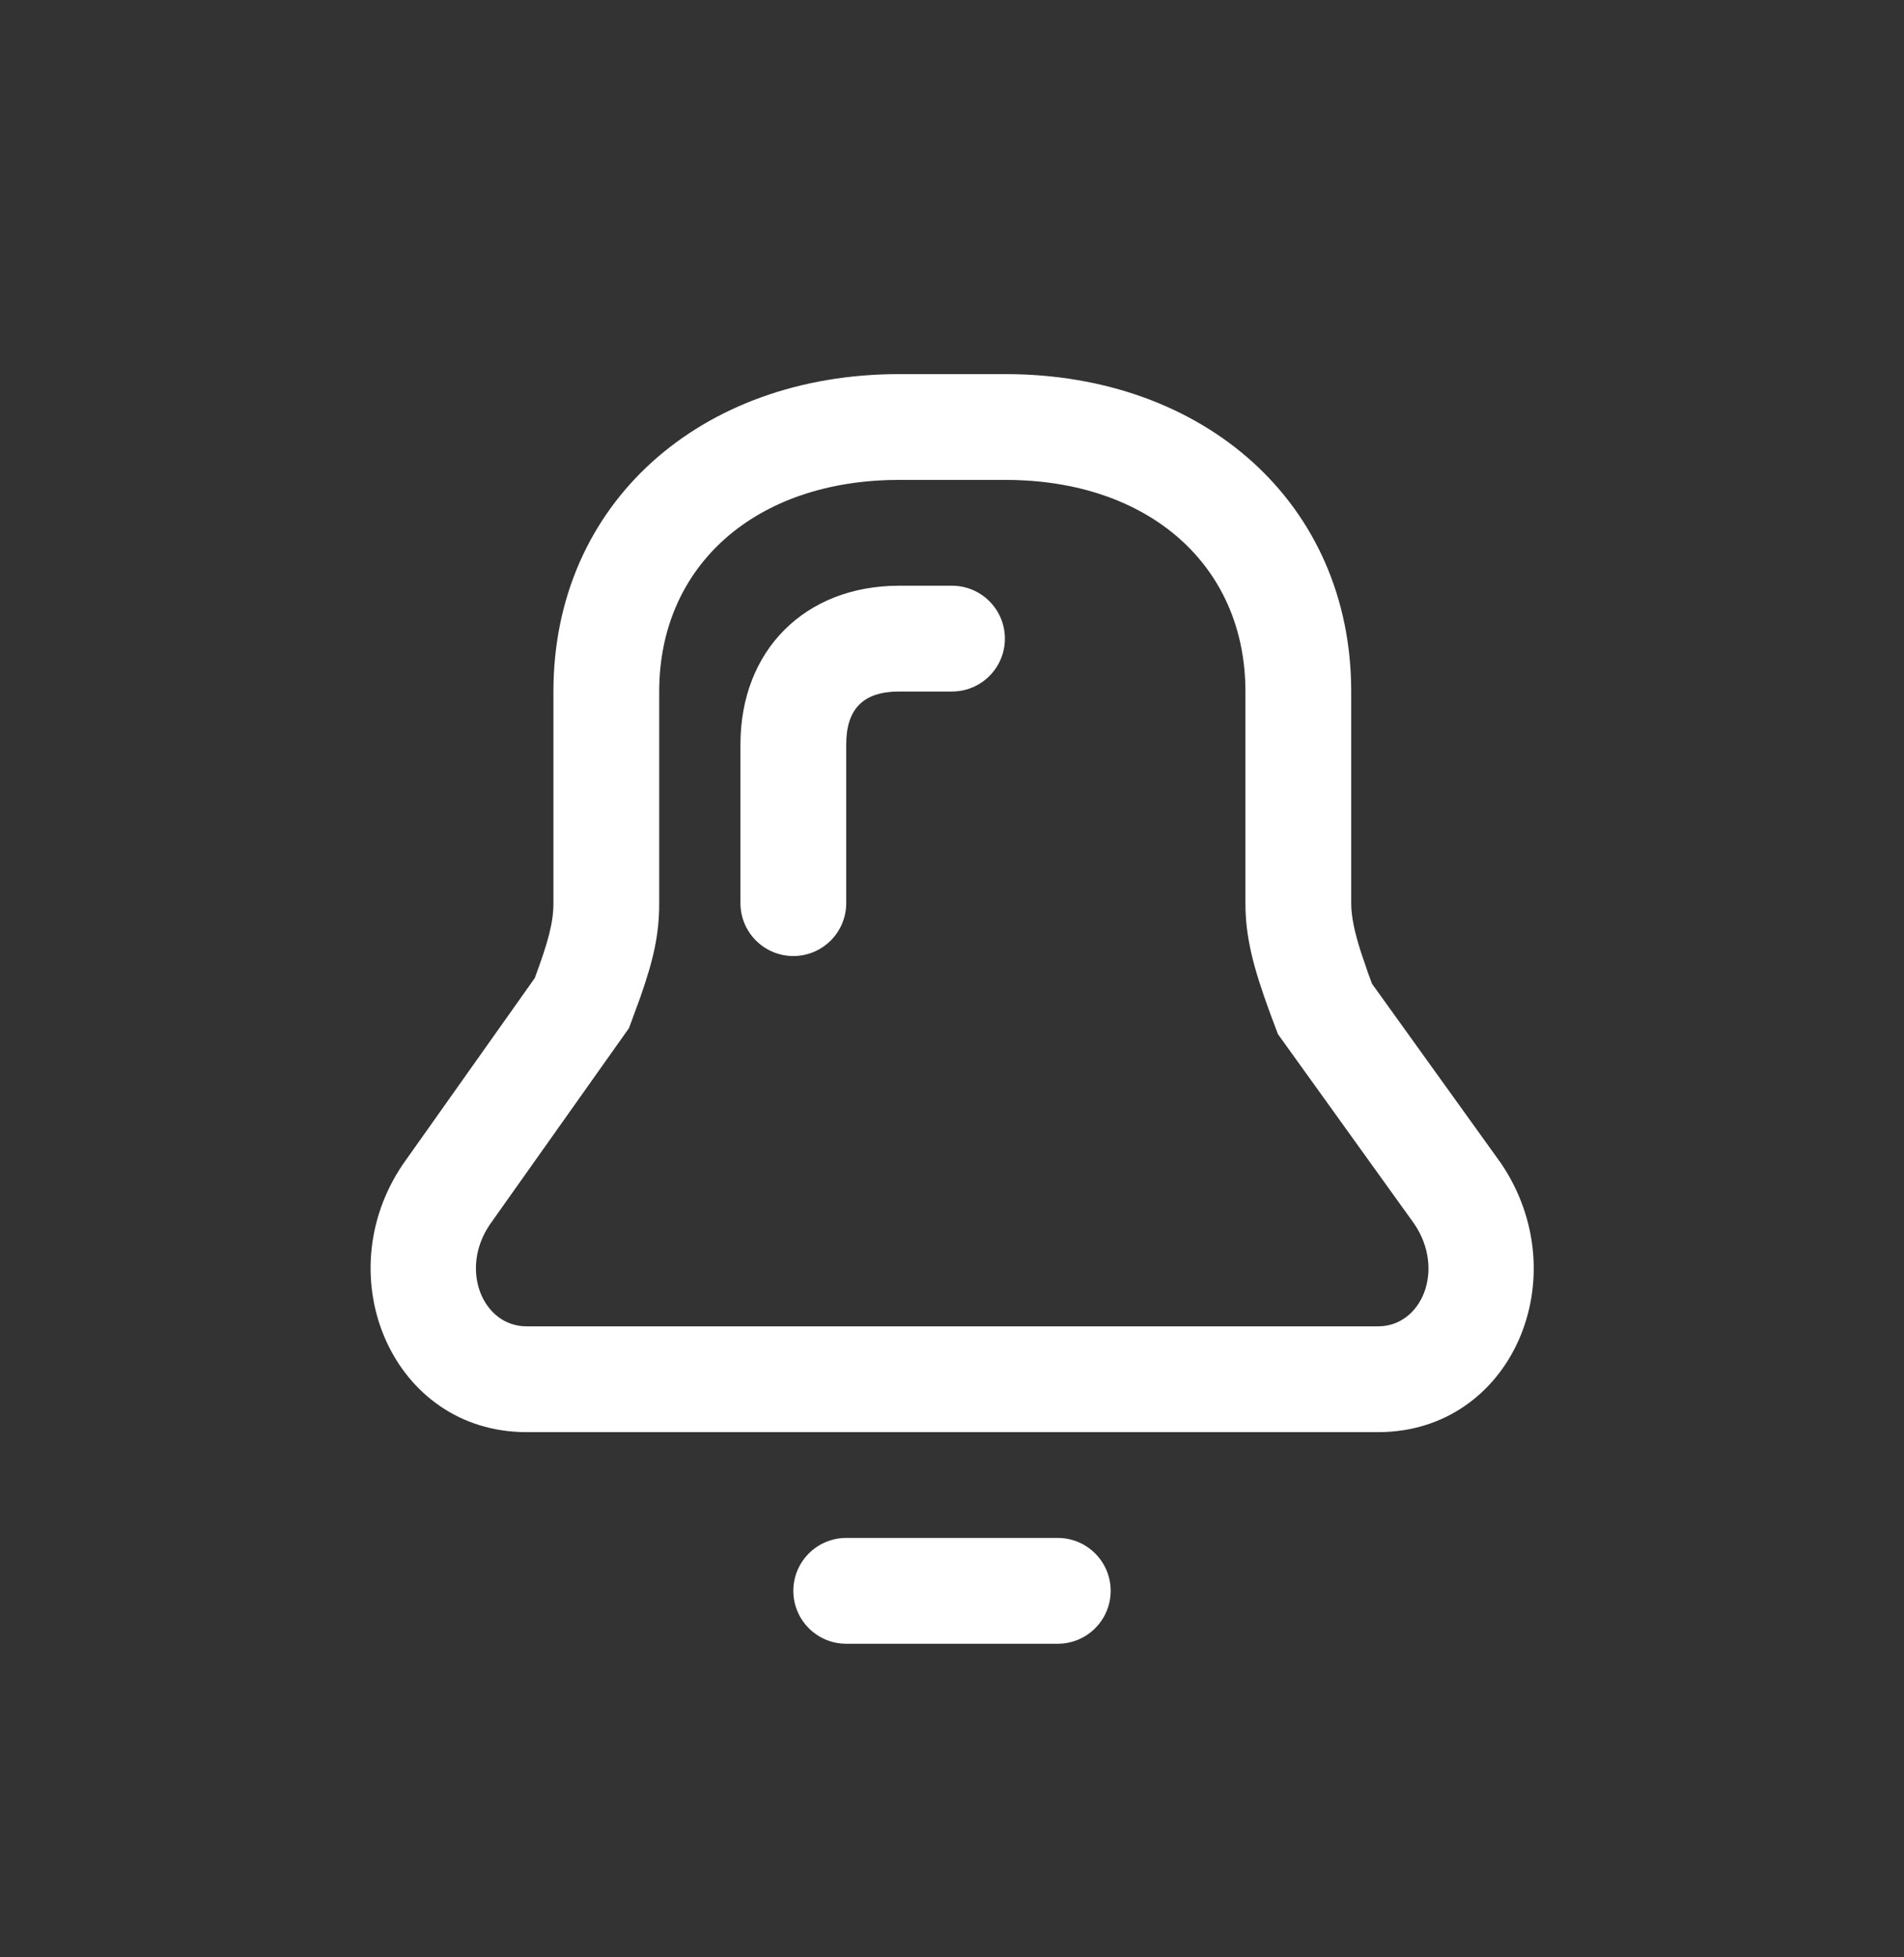 <svg width="36" height="37" viewBox="0 0 36 37" fill="none" xmlns="http://www.w3.org/2000/svg">
<rect x="0" y="0" width="36" height="37" fill="#333333" stroke="none"/>
<g clip-path="url(#clip0_464_52)">
<path fill-rule="evenodd" clip-rule="evenodd" d="M25.735 18.008L25.863 18.383L25.941 18.596L28.379 21.988C29.839 24.142 28.582 27.072 26.057 27.072H9.954C7.431 27.072 6.173 24.142 7.616 22.011L10.111 18.489C10.371 17.789 10.464 17.431 10.464 17.072V13.072C10.464 9.515 13.246 7.072 16.999 7.072H19.012C22.766 7.072 25.548 9.515 25.548 13.072V17.072C25.548 17.318 25.606 17.605 25.735 18.008ZM23.548 13.072C23.548 10.682 21.715 9.072 19.012 9.072H16.999C14.297 9.072 12.464 10.682 12.464 13.072V17.072C12.464 17.655 12.361 18.127 12.108 18.848L11.893 19.434L9.26 23.15C8.679 24.009 9.135 25.072 9.954 25.072H26.057C26.877 25.072 27.333 24.009 26.739 23.133L24.163 19.549L24.022 19.174C23.693 18.28 23.548 17.713 23.548 17.072V13.072ZM14 17.072V14.072C14 12.291 15.225 11.072 17 11.072H18C18.552 11.072 19 11.52 19 12.072C19 12.624 18.552 13.072 18 13.072H17C16.327 13.072 16 13.397 16 14.072V17.072C16 17.624 15.552 18.072 15 18.072C14.448 18.072 14 17.624 14 17.072ZM15 30.072C15 30.624 15.448 31.072 16 31.072H20C20.552 31.072 21 30.624 21 30.072C21 29.52 20.552 29.072 20 29.072H16C15.448 29.072 15 29.52 15 30.072Z" fill="white"/>
</g>
<defs>
<clipPath id="clip0_464_52">
<rect width="36" height="36" fill="white" transform="translate(0 0.072)"/>
</clipPath>
</defs>
</svg>
